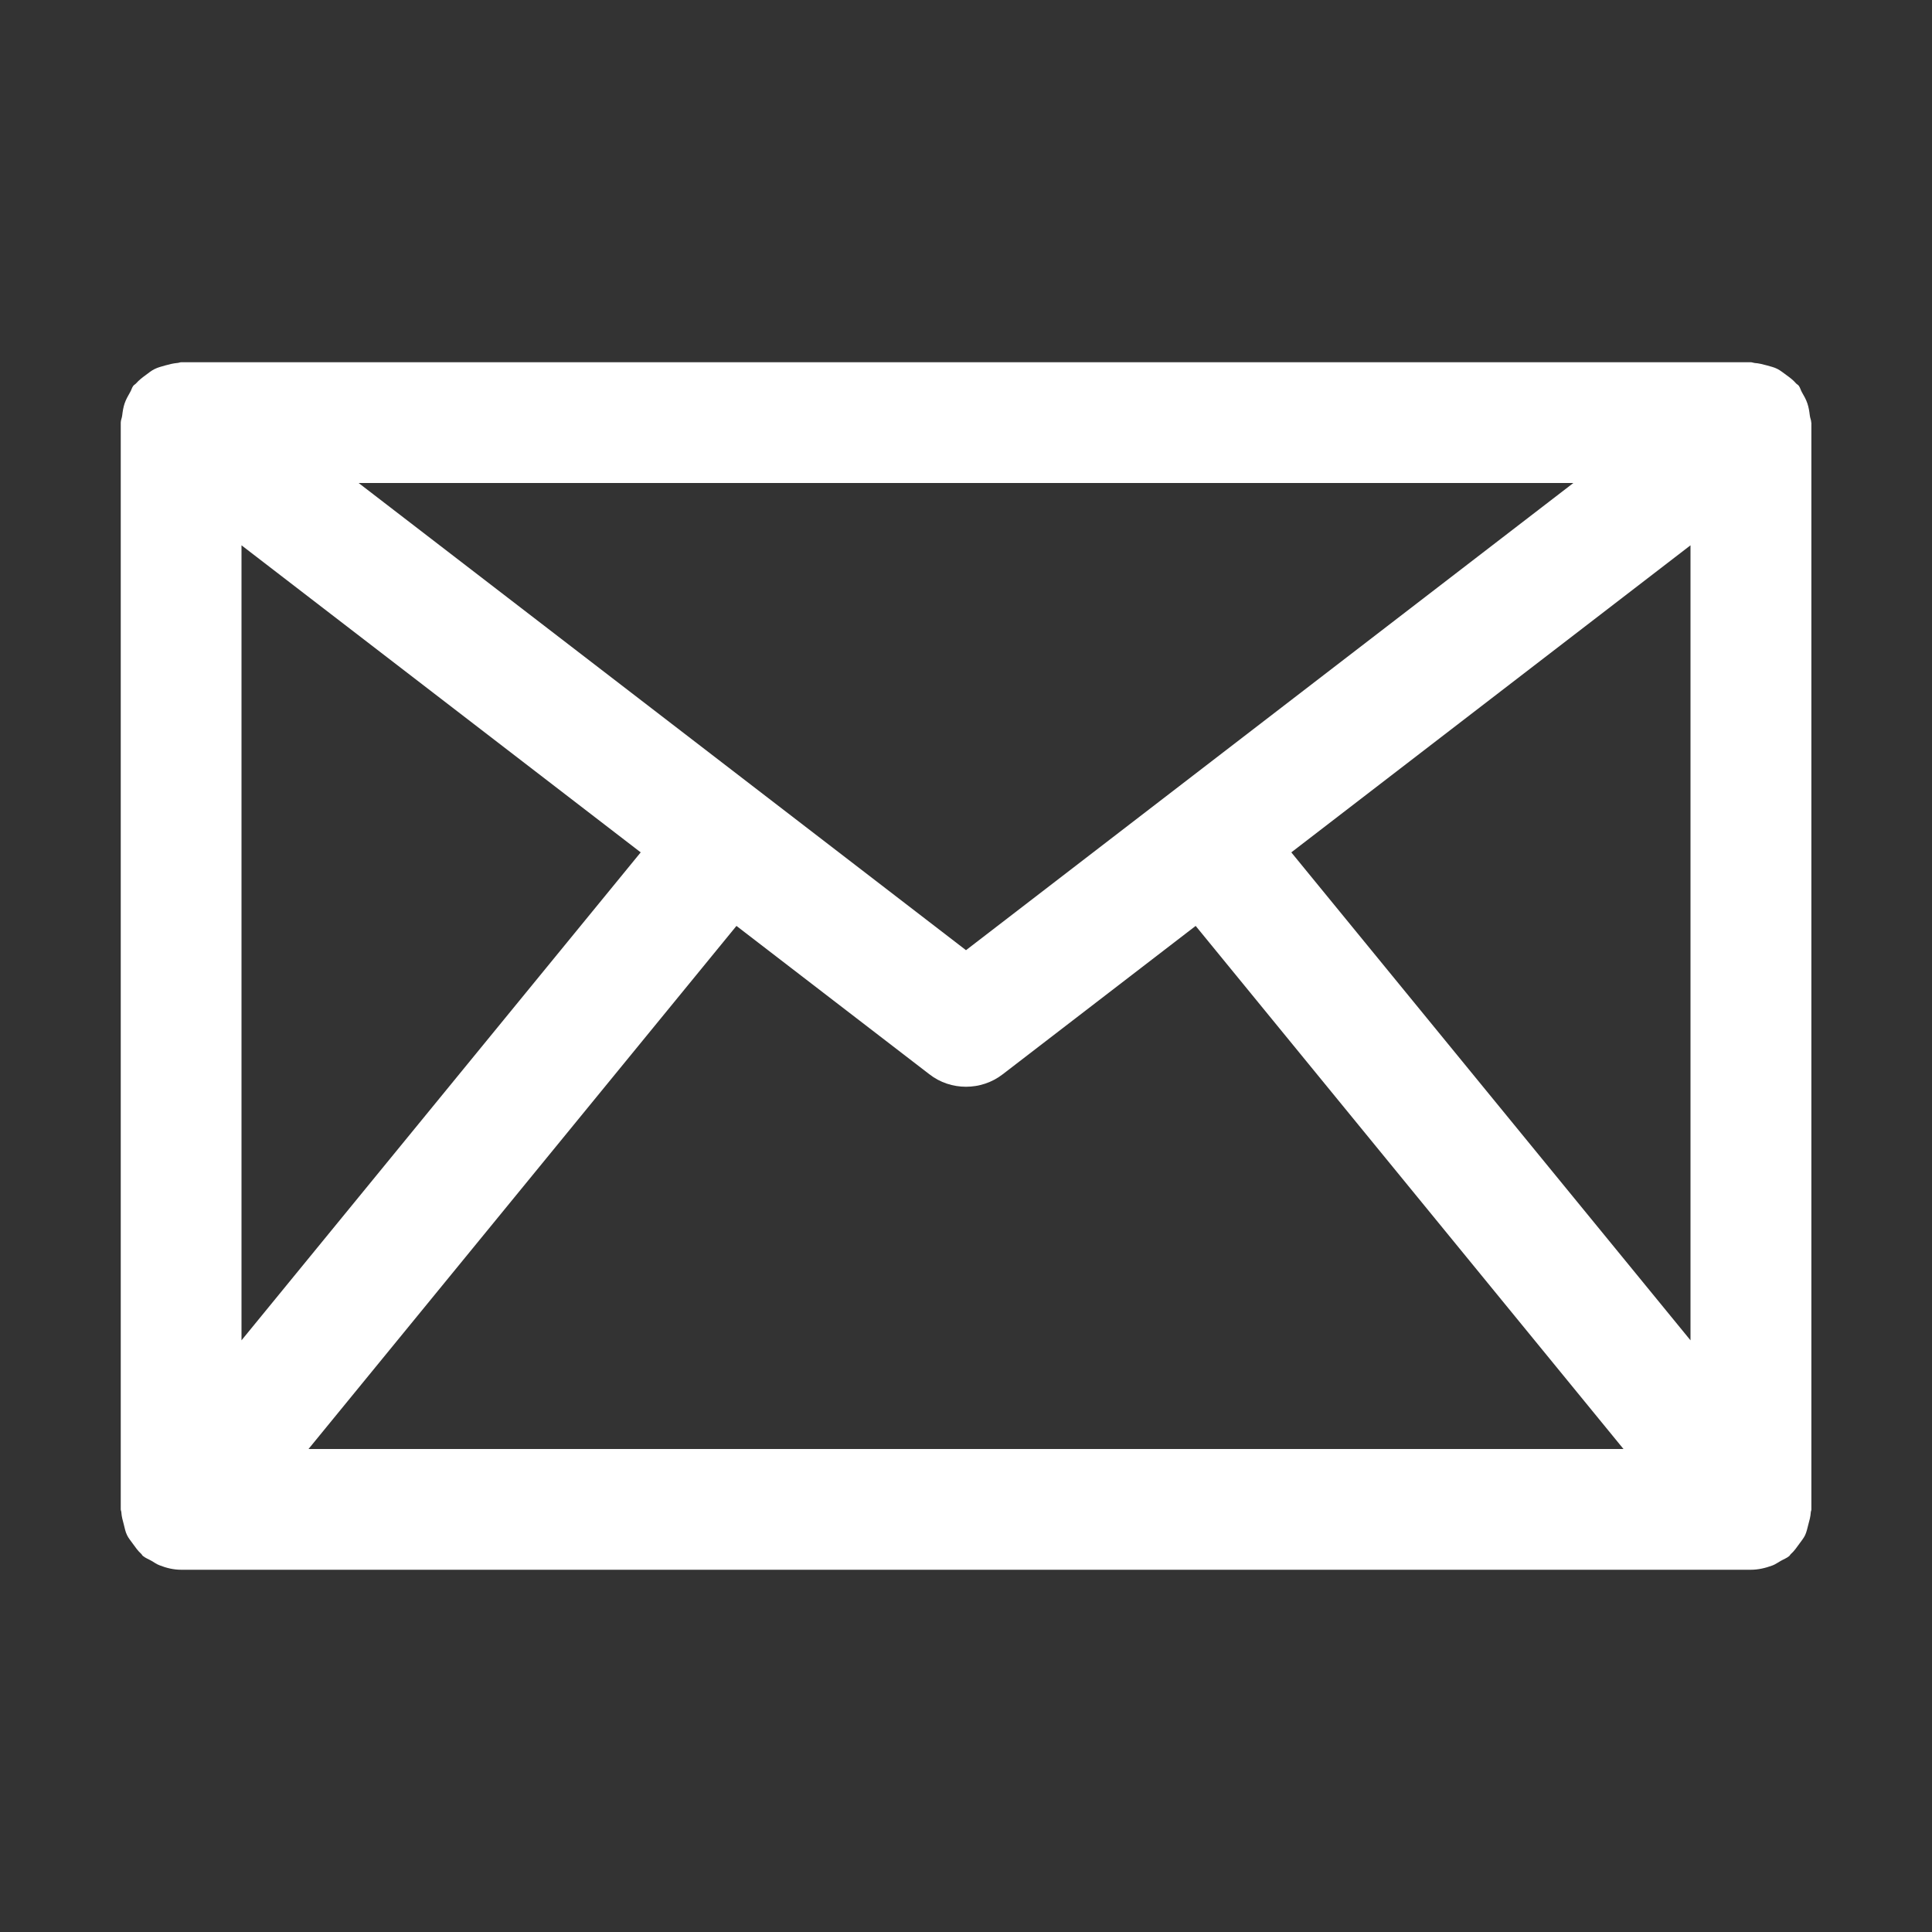 <?xml version="1.0" standalone="no"?><!DOCTYPE svg PUBLIC "-//W3C//DTD SVG 1.1//EN" "http://www.w3.org/Graphics/SVG/1.1/DTD/svg11.dtd"><svg t="1522046907737" class="icon" style="" viewBox="0 0 1024 1024" version="1.1" xmlns="http://www.w3.org/2000/svg" p-id="3284" xmlns:xlink="http://www.w3.org/1999/xlink" width="32" height="32"><rect x="0" y="0" width="1024" height="1024" fill="#333333" stroke="none"/><defs><style type="text/css"></style></defs><path d="M960 224c0-1.344-0.64-2.496-0.768-3.84-0.256-2.176-0.576-4.224-1.28-6.336-0.704-2.112-1.792-4.032-2.88-5.888-0.64-1.088-0.896-2.368-1.664-3.456-0.448-0.576-1.088-0.832-1.536-1.344-1.472-1.728-3.2-3.008-5.056-4.352-1.6-1.152-3.072-2.368-4.8-3.264-1.728-0.896-3.648-1.28-5.568-1.856-2.176-0.576-4.288-1.152-6.528-1.28C929.28 192.32 928.704 192 928 192l-832 0C95.296 192 94.656 192.384 93.952 192.384 91.776 192.576 89.792 193.088 87.68 193.664c-1.984 0.576-3.904 1.024-5.696 1.92-1.728 0.832-3.2 2.048-4.736 3.2C75.392 200.128 73.664 201.472 72.128 203.2 71.68 203.712 71.04 203.968 70.656 204.48 69.824 205.568 69.632 206.848 68.928 207.936 67.84 209.856 66.752 211.712 66.048 213.824 65.344 215.936 65.024 217.984 64.768 220.16 64.64 221.504 64 222.656 64 224l0 576c0 0.576 0.32 1.024 0.32 1.6 0.128 2.176 0.704 4.224 1.28 6.336 0.512 1.984 0.832 3.904 1.728 5.696 0.768 1.664 1.984 3.008 3.008 4.48 1.408 1.92 2.688 3.84 4.48 5.44 0.384 0.32 0.512 0.832 0.96 1.152 1.408 1.152 3.072 1.728 4.608 2.624 1.408 0.832 2.624 1.728 4.16 2.304C88.256 831.104 92.096 832 96 832l832 0c3.904 0 7.744-0.896 11.52-2.304 1.536-0.576 2.752-1.536 4.16-2.304 1.536-0.896 3.2-1.472 4.608-2.624 0.384-0.32 0.576-0.832 0.96-1.152 1.792-1.6 3.072-3.52 4.48-5.44 1.088-1.536 2.24-2.88 3.008-4.48 0.832-1.792 1.216-3.776 1.728-5.696 0.576-2.112 1.152-4.16 1.28-6.336 0-0.576 0.32-1.024 0.32-1.6L960.064 224zM128 289.024l211.584 162.752L128 710.4 128 289.024zM512 503.616 190.08 256l643.84 0L512 503.616zM390.336 490.752l102.208 78.592C498.24 573.824 505.152 576 512 576s13.76-2.176 19.52-6.656l102.208-78.592L860.48 768 163.52 768 390.336 490.752zM684.416 451.776 896 289.024 896 710.4 684.416 451.776z" p-id="3285" fill="#ffffff"></path></svg>